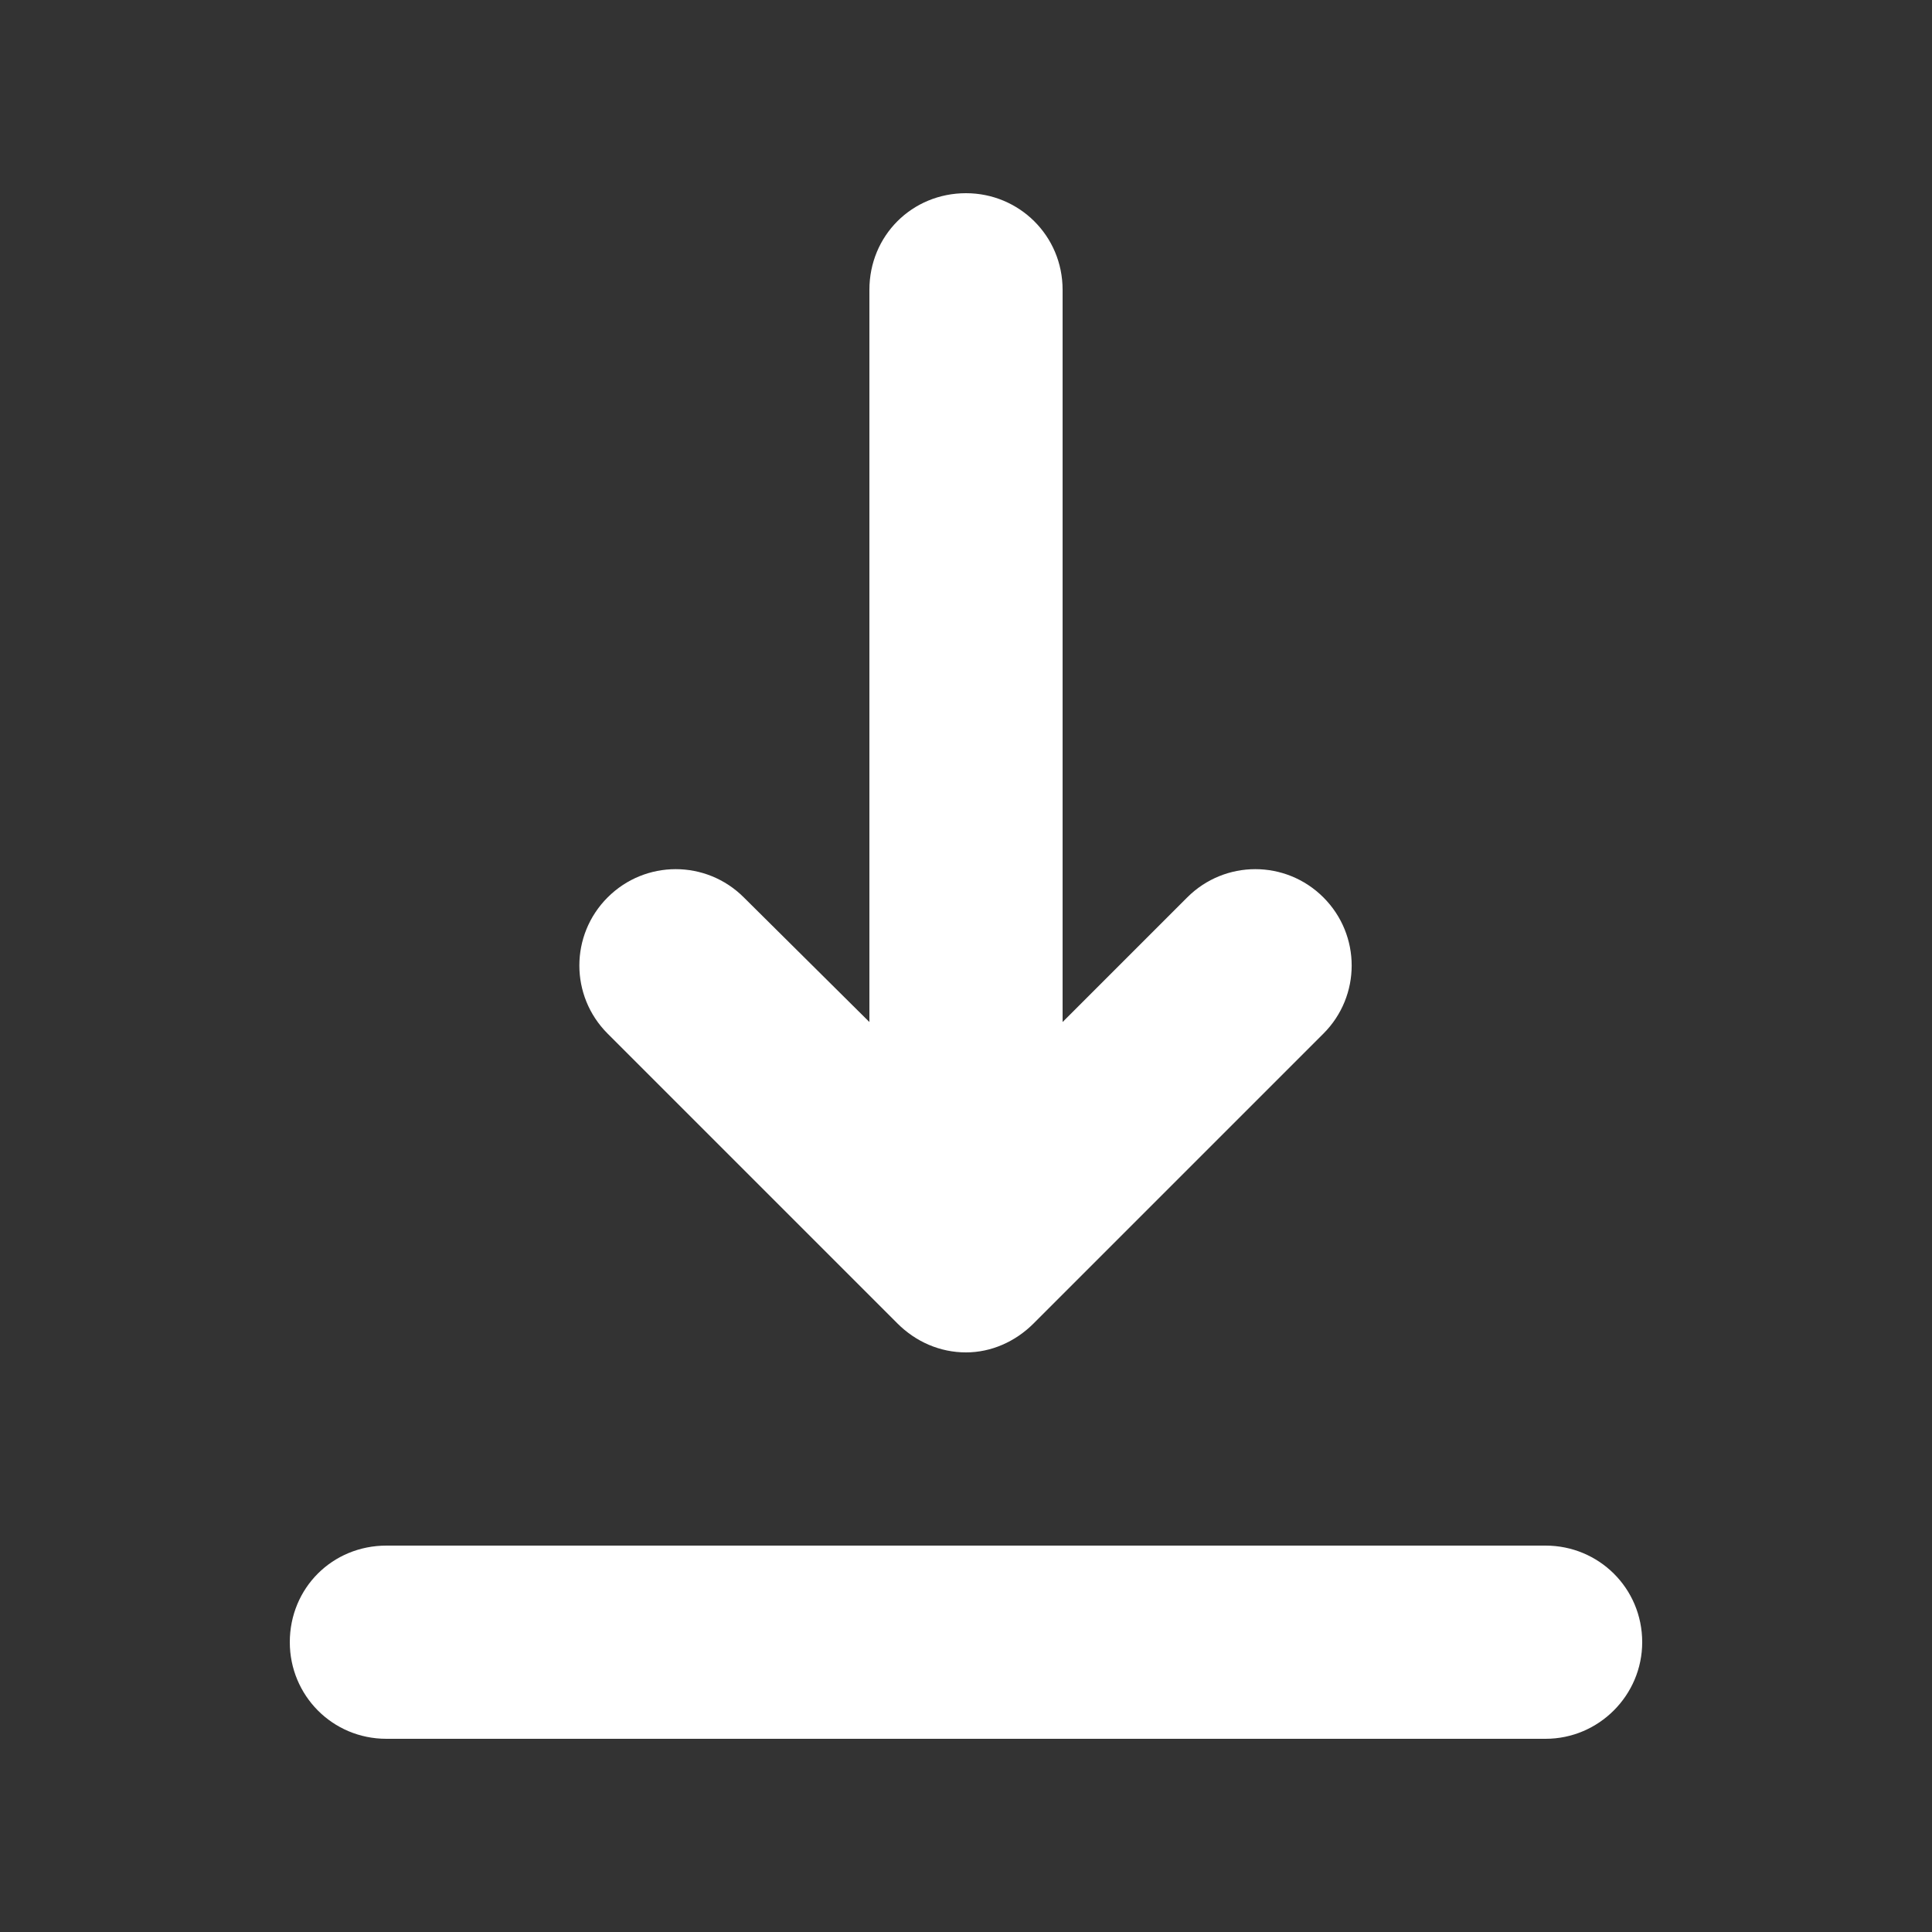<svg width="20" height="20" viewBox="0 0 20 20" fill="none" xmlns="http://www.w3.org/2000/svg" xmlns:xlink="http://www.w3.org/1999/xlink">
	<rect x="0" y="0" width="20" height="20" fill="#333333" stroke="none"/>
	<desc>
			Created with Pixso.
	</desc>
	<defs>
		<clipPath id="clip6_823">
			<rect id="icon" rx="0" width="19" height="19" transform="translate(0.5 0.5)" fill="white" fill-opacity="0"/>
		</clipPath>
	</defs>
	<g clip-path="url(#clip6_823)">
		<path id="Icon" d="M3 17C3 16.44 3.44 16 4 16L16 16C16.55 16 17 16.44 17 17C17 17.55 16.55 18 16 18L4 18C3.44 18 3 17.55 3 17ZM6.29 9.29C6.68 8.9 7.31 8.9 7.7 9.29L9 10.58L9 3C9 2.44 9.44 2 10 2C10.55 2 11 2.44 11 3L11 10.58L12.29 9.29C12.68 8.9 13.31 8.9 13.7 9.29C14.09 9.68 14.09 10.31 13.7 10.7L10.7 13.7C10.51 13.89 10.26 14 10 14C9.73 14 9.48 13.89 9.29 13.7L6.29 10.7C5.9 10.31 5.9 9.68 6.29 9.29Z" fill="#FFFFFF" fill-opacity="1" fill-rule="evenodd"/>
	</g>
</svg>
